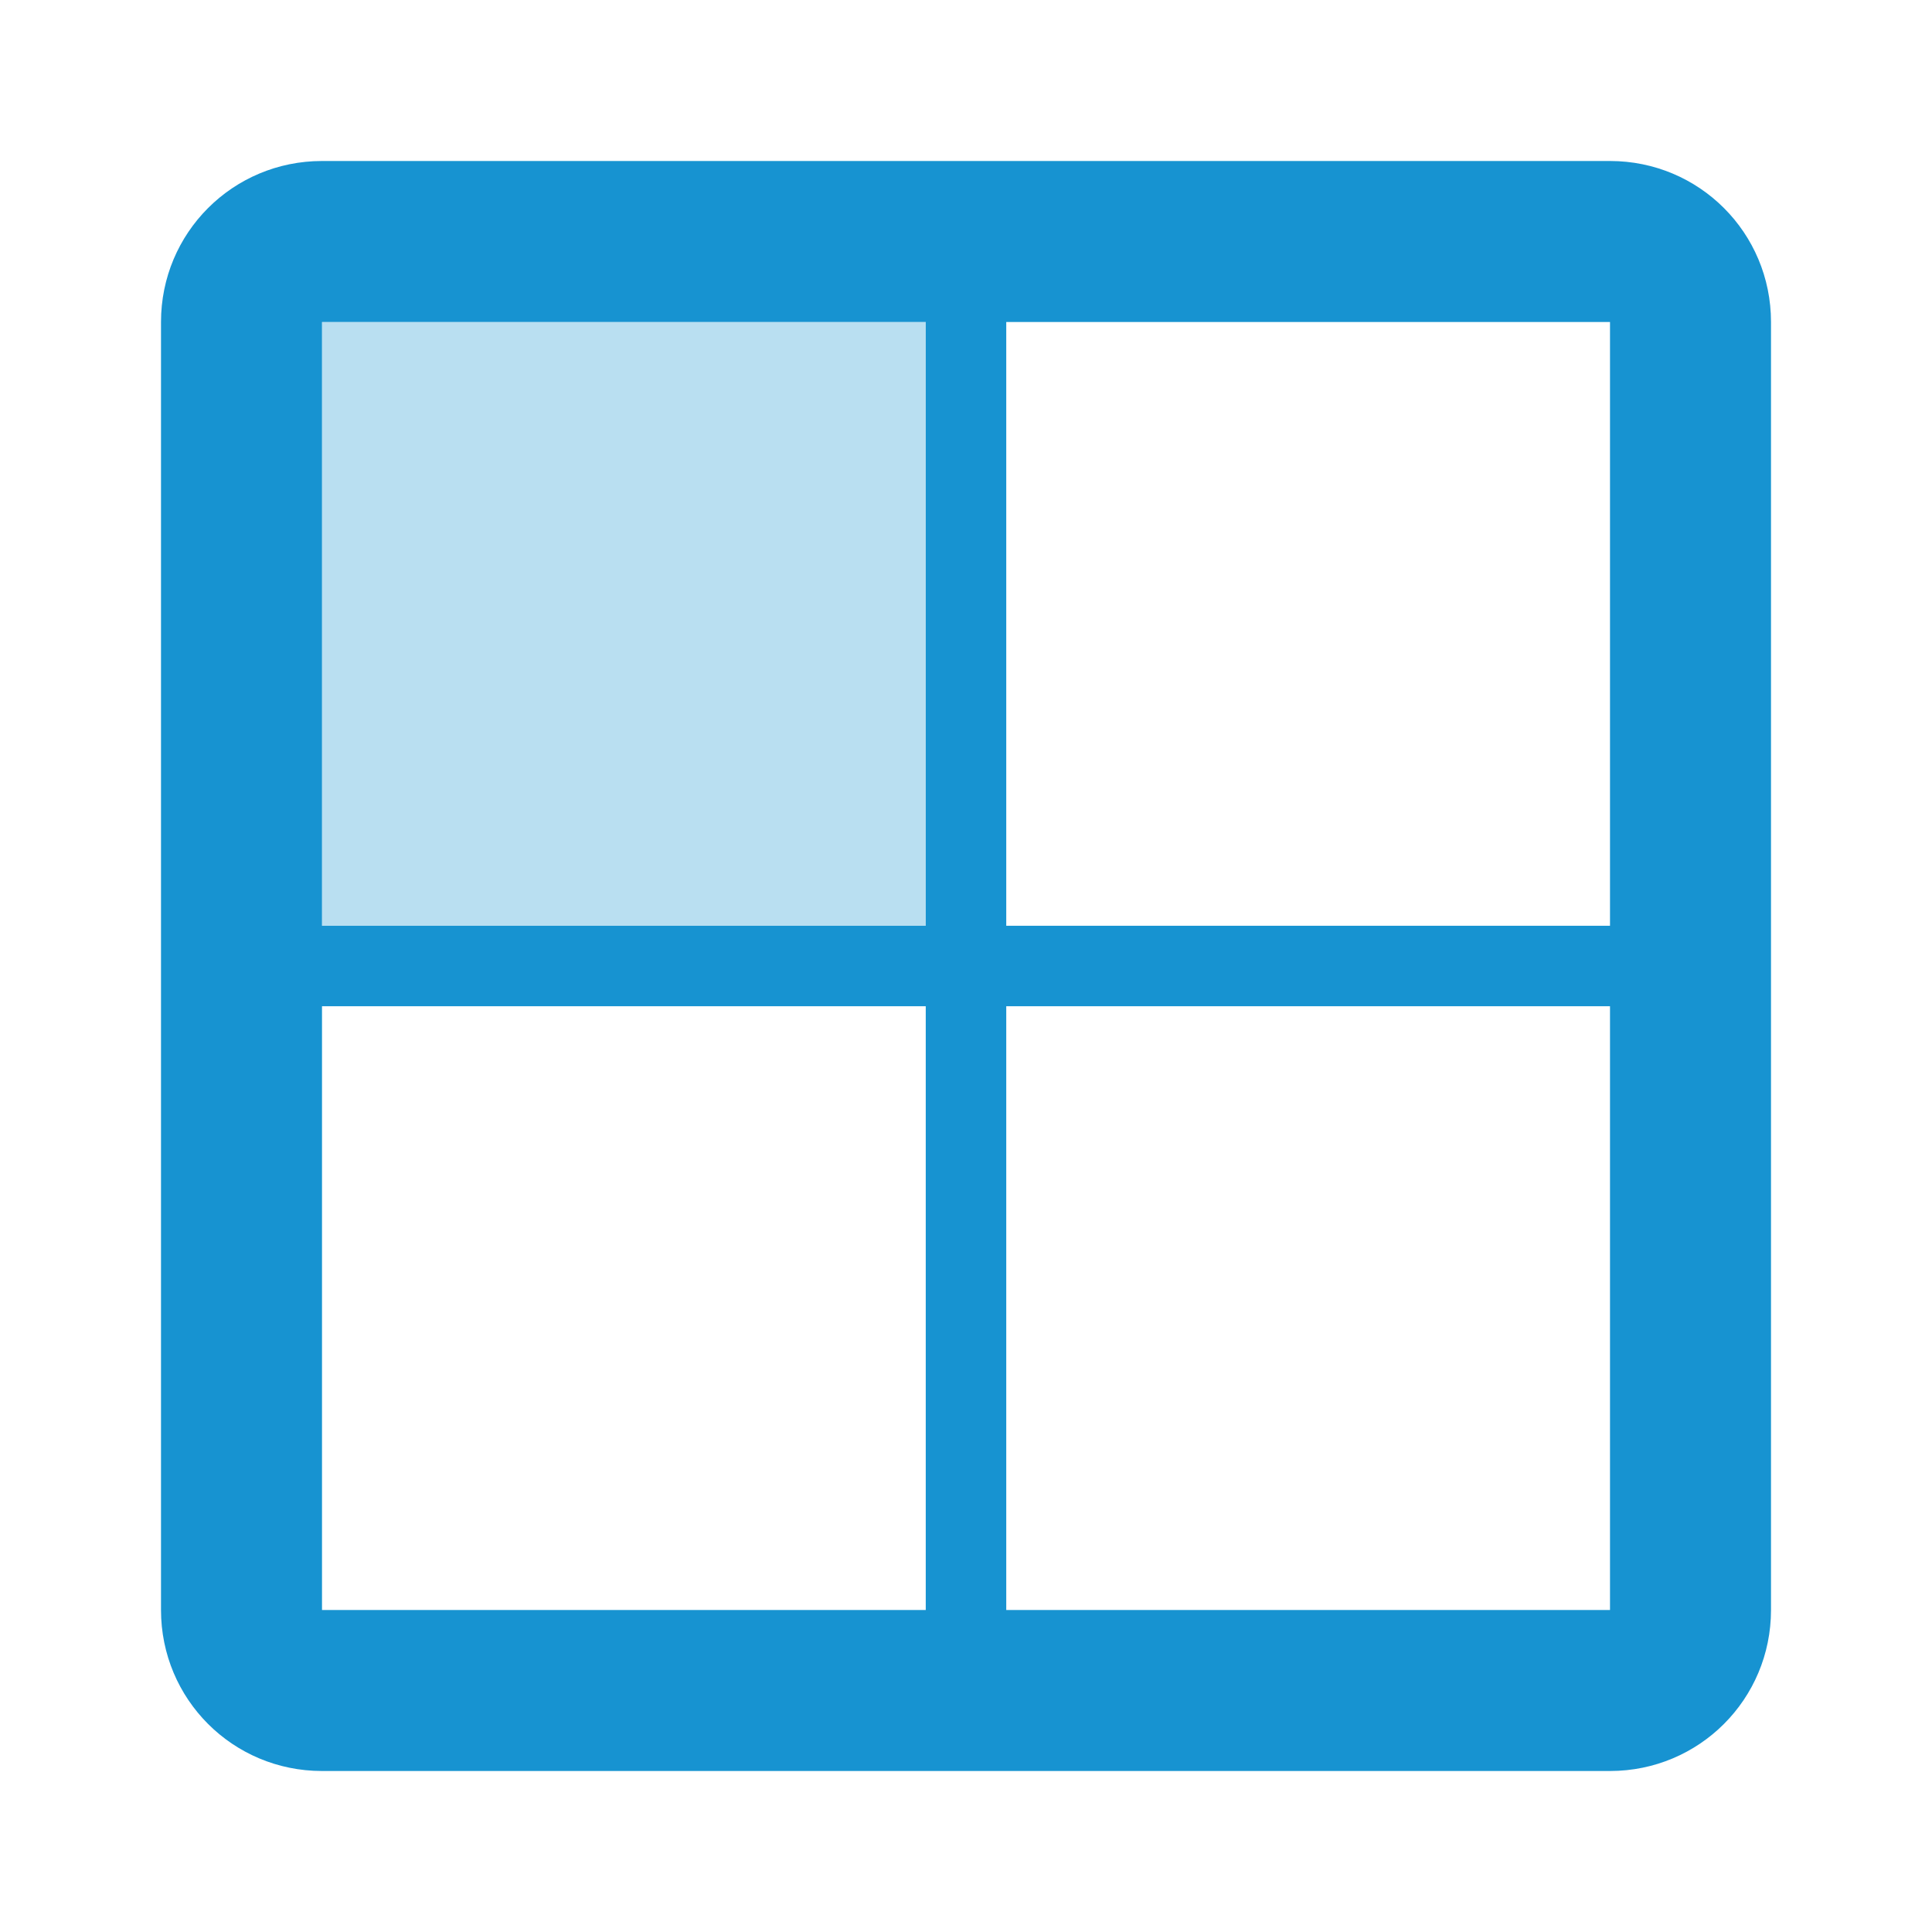 <svg xmlns="http://www.w3.org/2000/svg" fill="#1793D1" viewBox="0 0 48 48"><g fill="#1793D1"><path d="m8 4c-2.216 0-4 1.784-4 4v15 2 15c0 2.216 1.784 4 4 4h15 2 15c2.216 0 4-1.784 4-4v-32c0-2.216-1.784-4-4-4h-15-2-15m0 4h15v15h-15v-15m17 0h15v15h-15v-15m-17 17h15v15h-15v-15m17 0h15v15h-15v-15"/><path opacity=".3" d="m8 8h15v15h-15z"/></g></svg>